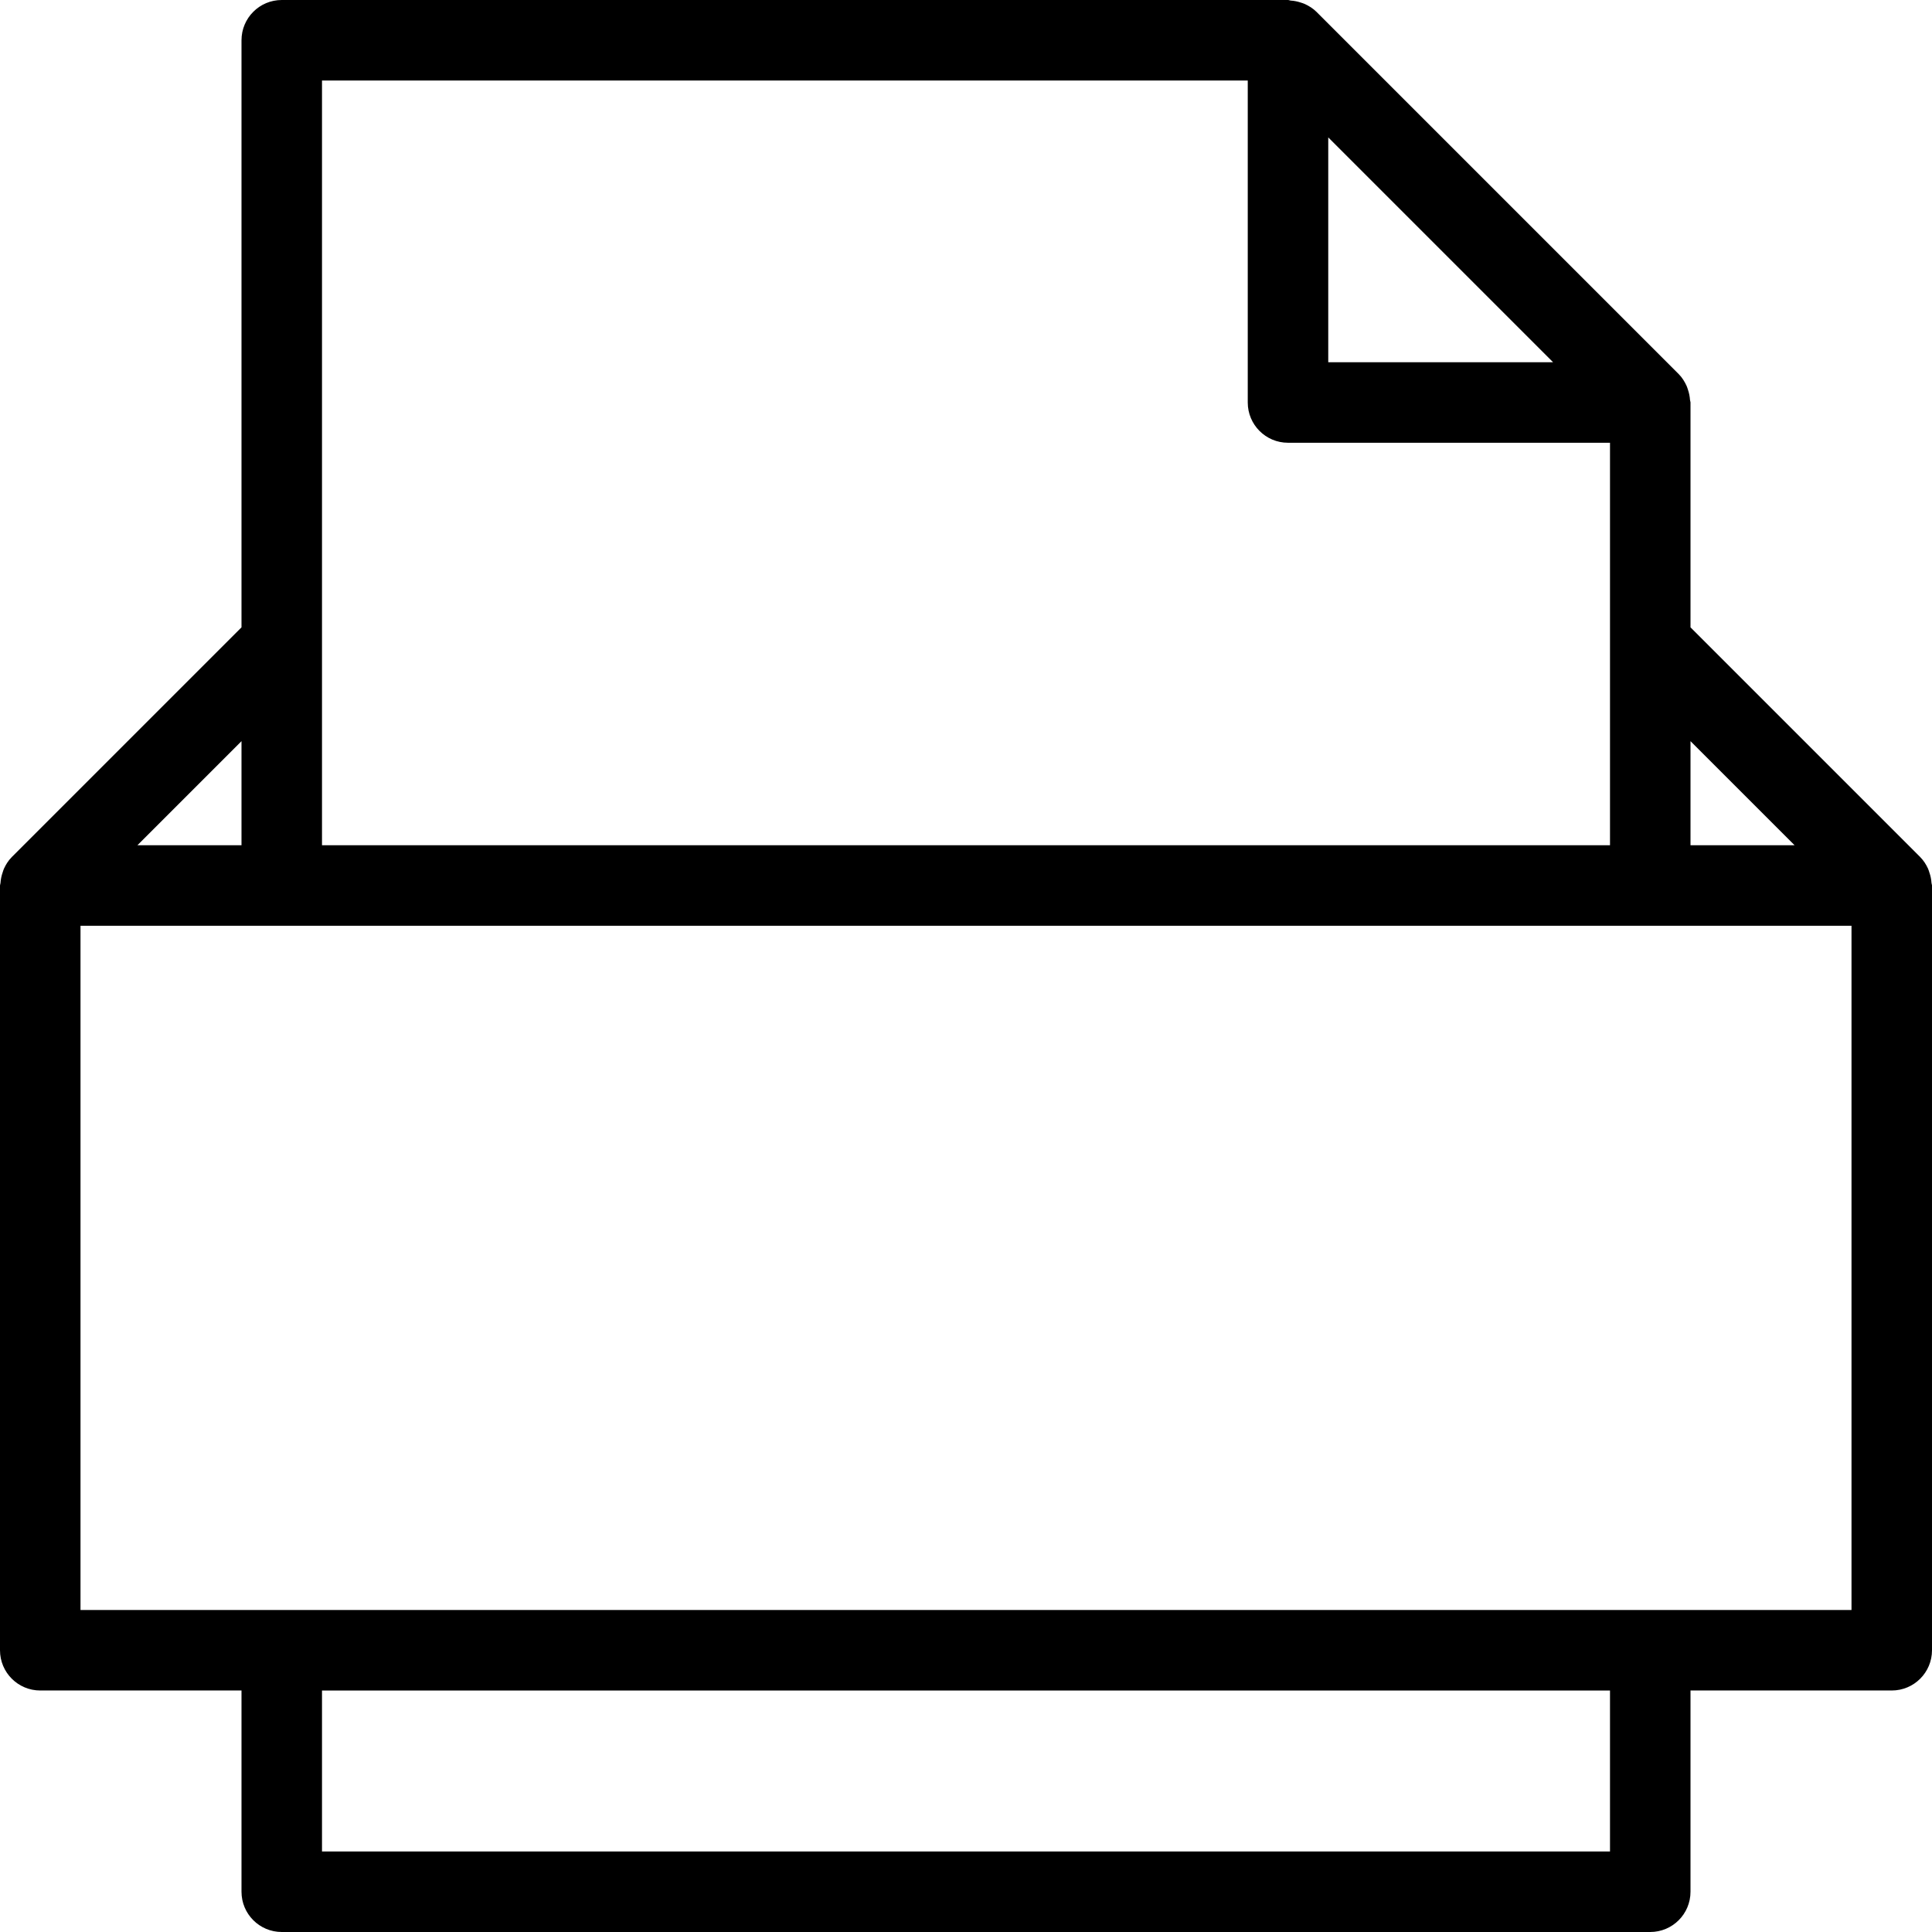 <?xml version="1.0" encoding="iso-8859-1"?>
<!-- Generator: Adobe Illustrator 19.0.0, SVG Export Plug-In . SVG Version: 6.00 Build 0)  -->
<svg version="1.1" id="Capa_1" xmlns="http://www.w3.org/2000/svg" xmlns:xlink="http://www.w3.org/1999/xlink" x="0px" y="0px"
	 viewBox="0 0 48 48" style="enable-background:new 0 0 48 48;" xml:space="preserve">
<g>
	<path d="M47.988,21.94c-0.006-0.091-0.023-0.179-0.054-0.266c-0.011-0.032-0.019-0.063-0.033-0.094
		c-0.048-0.103-0.108-0.199-0.191-0.283c-0.001-0.002-0.002-0.003-0.004-0.005L42,15.586V10c0-0.021-0.011-0.04-0.012-0.061
		c-0.006-0.089-0.023-0.175-0.052-0.259c-0.011-0.032-0.019-0.062-0.033-0.093c-0.049-0.106-0.11-0.207-0.196-0.293l-9-9
		c-0.086-0.086-0.187-0.147-0.292-0.196c-0.031-0.014-0.063-0.023-0.096-0.034c-0.083-0.028-0.166-0.045-0.253-0.05
		C32.043,0.012,32.023,0,32,0H7C6.447,0,6,0.448,6,1v14.586l-5.706,5.706c-0.002,0.002-0.002,0.003-0.004,0.005
		c-0.083,0.083-0.143,0.18-0.191,0.283c-0.014,0.03-0.022,0.062-0.033,0.094c-0.03,0.086-0.048,0.174-0.054,0.266
		C0.011,21.961,0,21.979,0,22v19c0,0.552,0.447,1,1,1h5v5c0,0.552,0.447,1,1,1h34c0.553,0,1-0.448,1-1v-5h5c0.553,0,1-0.448,1-1V22
		C48,21.979,47.989,21.961,47.988,21.94z M44.586,21H42v-2.586L44.586,21z M38.586,9H33V3.414L38.586,9z M8,2h23v8
		c0,0.552,0.447,1,1,1h8v5v5H8v-5V2z M6,18.414V21H3.414L6,18.414z M40,46H8v-4h32V46z M46,40H2V23h5h34h5V40z"/>
</g>
<g>
</g>
<g>
</g>
<g>
</g>
<g>
</g>
<g>
</g>
<g>
</g>
<g>
</g>
<g>
</g>
<g>
</g>
<g>
</g>
<g>
</g>
<g>
</g>
<g>
</g>
<g>
</g>
<g>
</g>
</svg>
